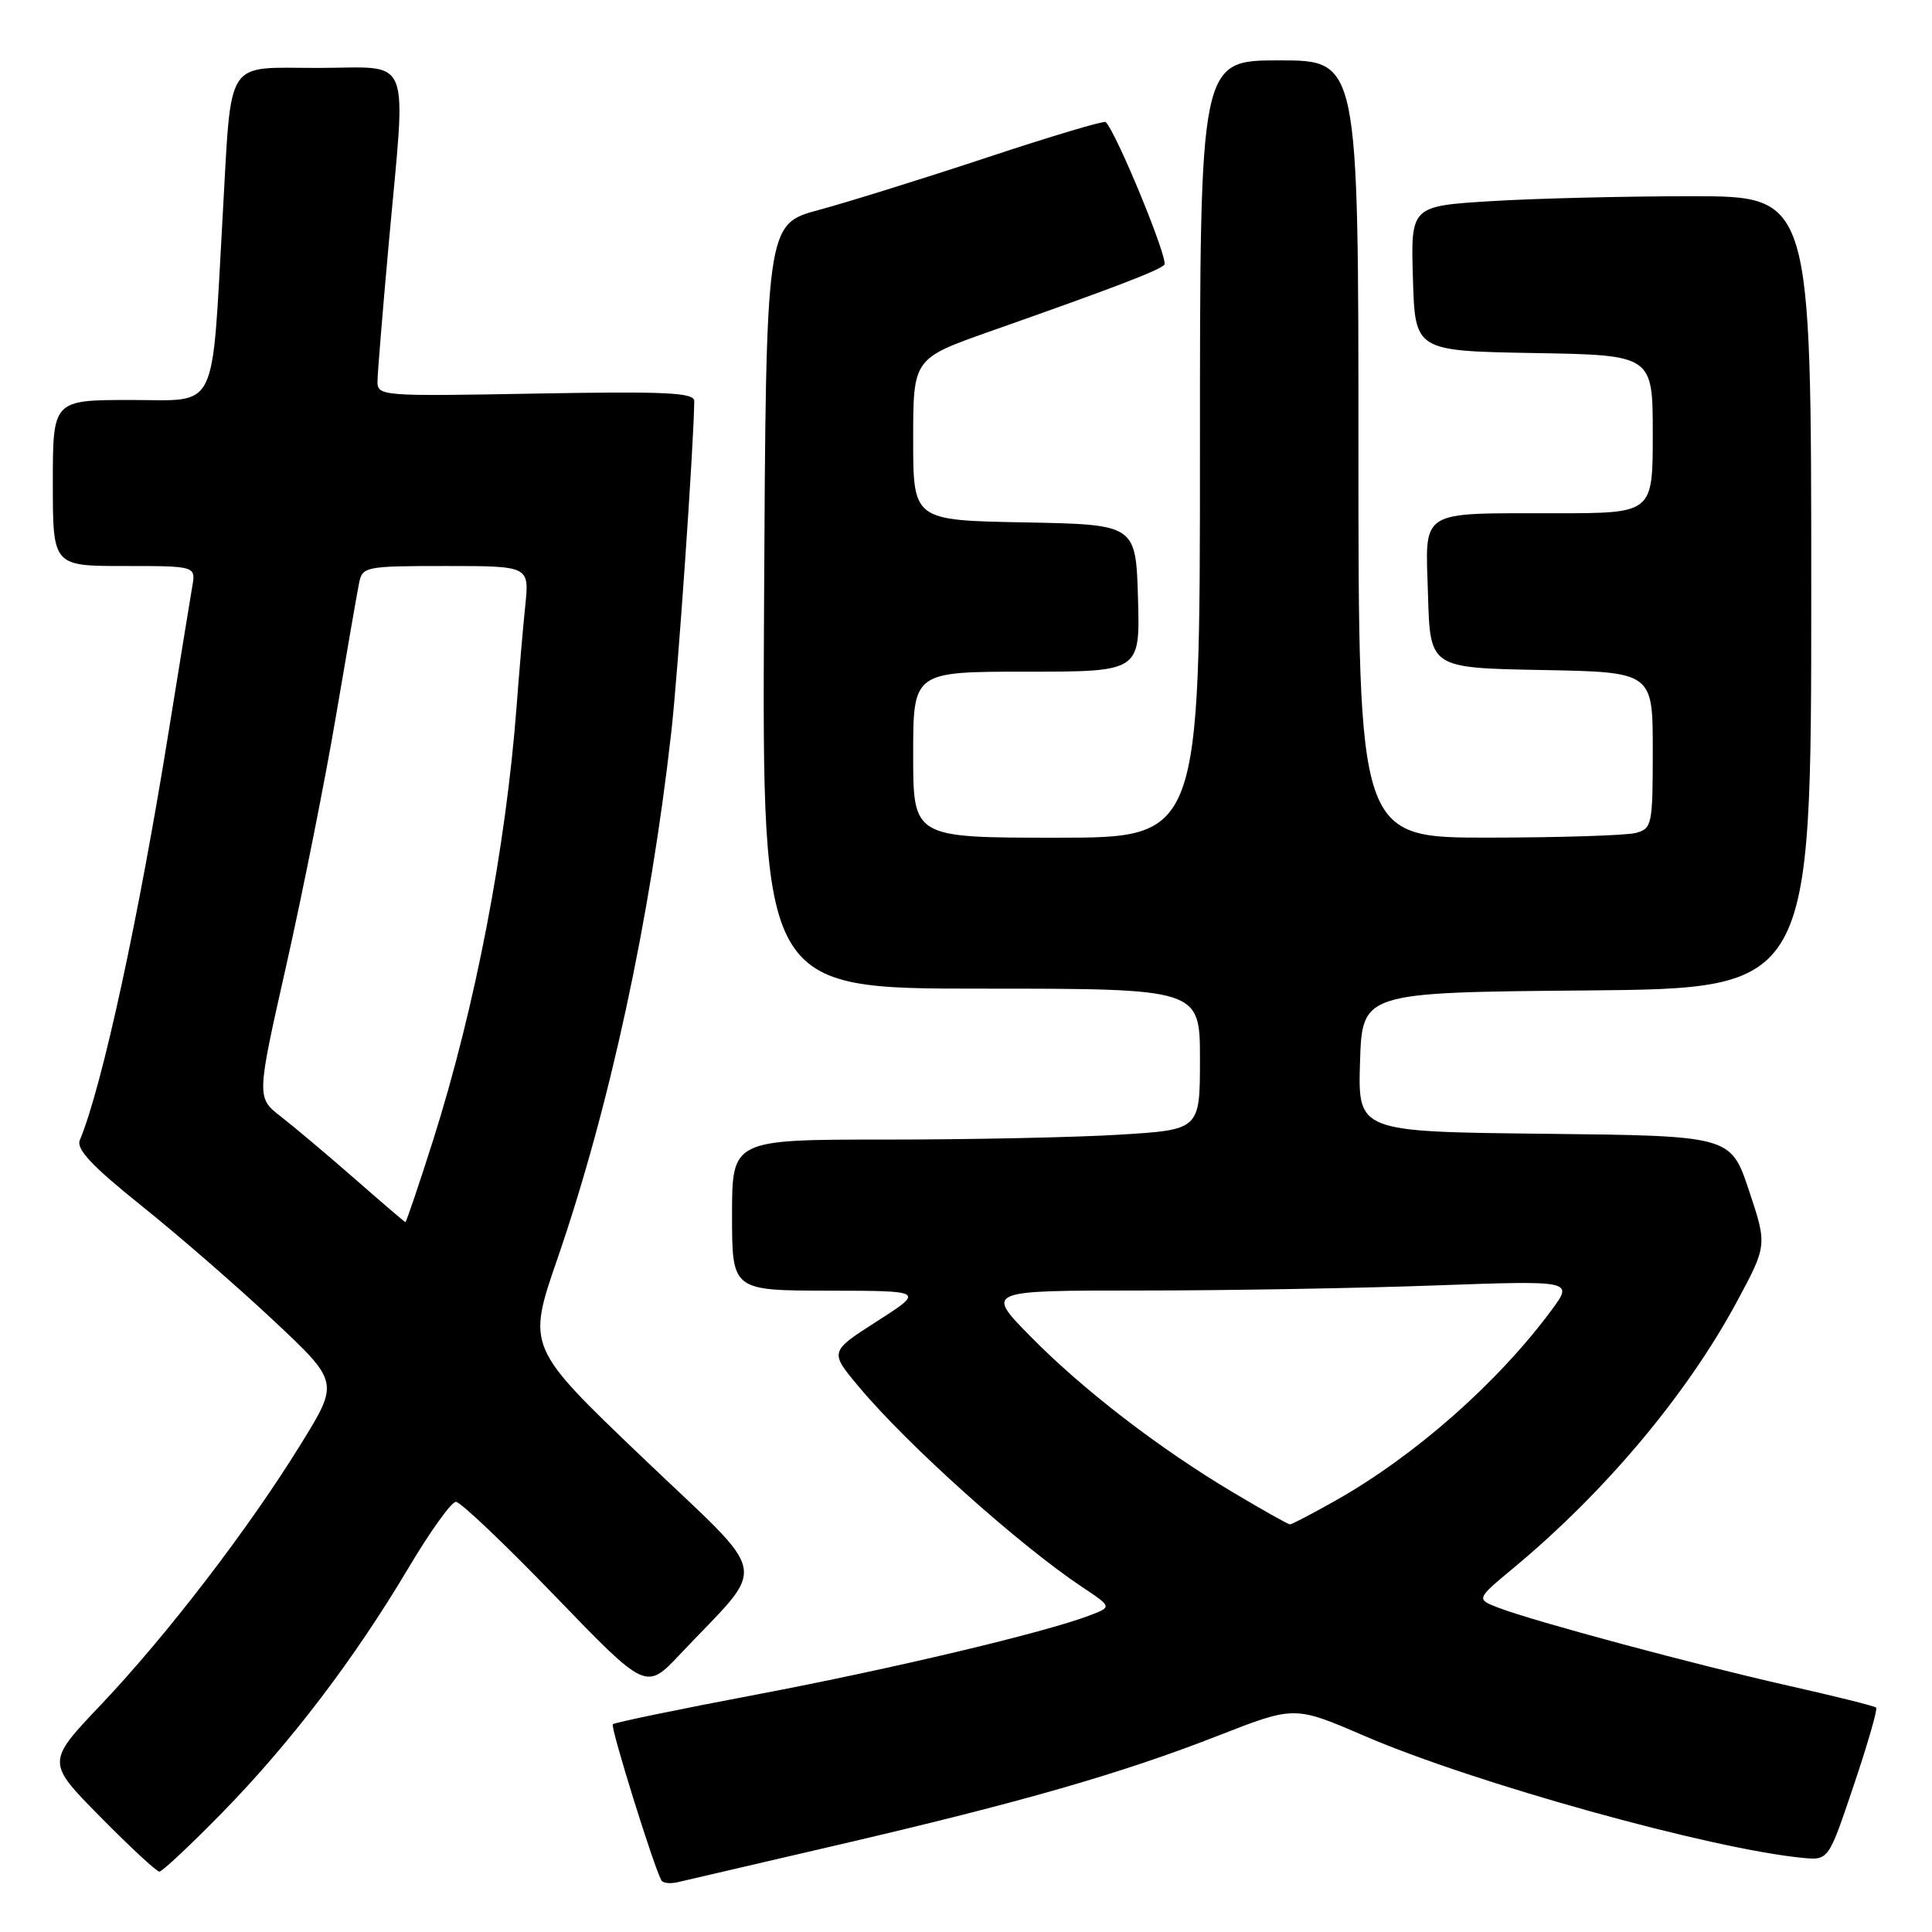 <?xml version="1.0" encoding="UTF-8" standalone="no"?>
<!DOCTYPE svg PUBLIC "-//W3C//DTD SVG 1.1//EN" "http://www.w3.org/Graphics/SVG/1.1/DTD/svg11.dtd" >
<svg xmlns="http://www.w3.org/2000/svg" xmlns:xlink="http://www.w3.org/1999/xlink" version="1.1" viewBox="0 0 256 256">
 <g >
 <path fill="currentColor"
d=" M 111.00 244.47 C 135.31 238.82 148.63 234.99 161.50 229.95 C 171.54 226.03 171.54 226.03 180.80 230.02 C 195.32 236.28 226.75 245.02 238.89 246.18 C 242.29 246.50 242.29 246.50 245.63 236.57 C 247.47 231.11 248.81 226.48 248.60 226.27 C 248.40 226.06 243.17 224.76 237.00 223.37 C 224.70 220.60 203.22 214.83 198.54 213.03 C 195.59 211.89 195.59 211.89 200.54 207.77 C 212.68 197.69 223.48 184.82 230.09 172.58 C 234.17 165.01 234.17 165.01 231.75 157.75 C 229.33 150.50 229.33 150.50 204.63 150.23 C 179.93 149.96 179.93 149.96 180.21 140.73 C 180.50 131.50 180.50 131.50 210.25 131.24 C 240.00 130.97 240.00 130.97 240.00 78.49 C 240.00 26.00 240.00 26.00 224.16 26.00 C 215.44 26.00 203.50 26.29 197.62 26.65 C 186.93 27.31 186.93 27.31 187.22 36.90 C 187.50 46.50 187.50 46.50 203.25 46.78 C 219.00 47.05 219.00 47.05 219.00 57.53 C 219.00 68.00 219.00 68.00 206.25 68.01 C 187.76 68.03 188.87 67.32 189.22 78.88 C 189.50 88.50 189.50 88.50 204.25 88.78 C 219.00 89.05 219.00 89.05 219.00 99.41 C 219.00 109.30 218.90 109.79 216.75 110.37 C 215.51 110.70 206.74 110.98 197.25 110.99 C 180.00 111.00 180.00 111.00 180.00 59.50 C 180.00 8.00 180.00 8.00 169.50 8.00 C 159.00 8.00 159.00 8.00 159.00 59.50 C 159.00 111.00 159.00 111.00 140.00 111.00 C 121.00 111.00 121.00 111.00 121.00 100.00 C 121.00 89.00 121.00 89.00 136.04 89.00 C 151.07 89.00 151.07 89.00 150.79 79.25 C 150.50 69.50 150.50 69.50 135.75 69.22 C 121.00 68.95 121.00 68.95 121.00 58.22 C 121.00 47.50 121.00 47.50 131.25 43.89 C 147.44 38.19 153.44 35.90 154.28 35.09 C 154.90 34.49 147.98 17.65 146.51 16.17 C 146.30 15.96 139.23 18.07 130.81 20.86 C 122.39 23.65 112.35 26.78 108.50 27.82 C 101.50 29.70 101.50 29.70 101.24 80.35 C 100.98 131.00 100.98 131.00 129.99 131.00 C 159.00 131.00 159.00 131.00 159.00 140.35 C 159.00 149.70 159.00 149.70 148.34 150.35 C 142.48 150.71 128.53 151.00 117.34 151.00 C 97.00 151.00 97.00 151.00 97.00 161.00 C 97.00 171.00 97.00 171.00 109.75 171.02 C 122.50 171.04 122.50 171.04 116.20 175.08 C 109.90 179.11 109.90 179.11 113.84 183.80 C 120.32 191.54 135.02 204.71 143.42 210.31 C 147.34 212.92 147.34 212.92 144.42 214.04 C 138.43 216.33 118.15 221.14 100.17 224.55 C 89.96 226.48 81.42 228.25 81.20 228.47 C 80.85 228.82 86.61 247.32 87.64 249.16 C 87.84 249.52 88.79 249.63 89.75 249.41 C 90.71 249.19 100.28 246.97 111.00 244.47 Z  M 29.45 240.18 C 38.51 230.92 46.96 219.81 54.13 207.75 C 56.99 202.94 59.81 199.00 60.41 199.00 C 61.01 199.00 66.92 204.62 73.55 211.49 C 85.60 223.98 85.60 223.98 90.07 219.24 C 101.87 206.72 102.42 209.64 85.16 193.15 C 69.82 178.49 69.82 178.49 73.88 166.74 C 80.76 146.76 86.16 121.82 88.95 97.00 C 89.83 89.27 91.96 58.50 91.99 53.14 C 92.00 52.02 88.25 51.84 71.00 52.15 C 50.48 52.52 50.00 52.49 50.02 50.52 C 50.03 49.41 50.70 41.30 51.49 32.50 C 53.84 6.53 54.83 9.00 42.09 9.00 C 29.68 9.00 30.71 7.40 29.51 28.50 C 28.01 55.06 29.03 53.00 17.38 53.00 C 7.00 53.00 7.00 53.00 7.00 64.00 C 7.00 75.00 7.00 75.00 16.47 75.00 C 25.95 75.00 25.95 75.00 25.47 77.75 C 25.21 79.26 23.84 87.70 22.42 96.50 C 18.39 121.62 13.52 144.06 10.57 151.09 C 10.08 152.26 12.23 154.55 18.70 159.73 C 23.54 163.60 31.42 170.45 36.22 174.95 C 44.94 183.13 44.94 183.13 39.89 191.31 C 33.01 202.48 22.12 216.67 13.40 225.86 C 6.14 233.50 6.14 233.50 13.30 240.75 C 17.23 244.74 20.75 248.00 21.12 248.00 C 21.49 248.00 25.24 244.48 29.45 240.18 Z  M 163.50 197.82 C 153.62 191.95 143.49 184.15 136.53 177.07 C 130.56 171.00 130.56 171.00 151.12 171.00 C 162.43 171.00 179.96 170.70 190.09 170.33 C 208.49 169.67 208.49 169.67 205.60 173.58 C 198.47 183.22 187.48 192.91 176.92 198.86 C 173.85 200.59 171.15 202.00 170.92 201.99 C 170.69 201.99 167.35 200.11 163.50 197.82 Z  M 47.00 156.19 C 43.42 153.06 39.03 149.36 37.24 147.97 C 33.98 145.44 33.98 145.44 37.94 127.89 C 40.11 118.24 43.07 103.41 44.51 94.92 C 45.95 86.44 47.33 78.49 47.58 77.25 C 48.02 75.08 48.43 75.00 59.09 75.00 C 70.14 75.00 70.14 75.00 69.60 80.25 C 69.30 83.14 68.79 89.10 68.46 93.50 C 67.04 112.29 62.99 133.39 57.41 151.02 C 55.49 157.06 53.83 161.97 53.71 161.94 C 53.60 161.91 50.57 159.32 47.00 156.19 Z "/>
</g>
</svg>
